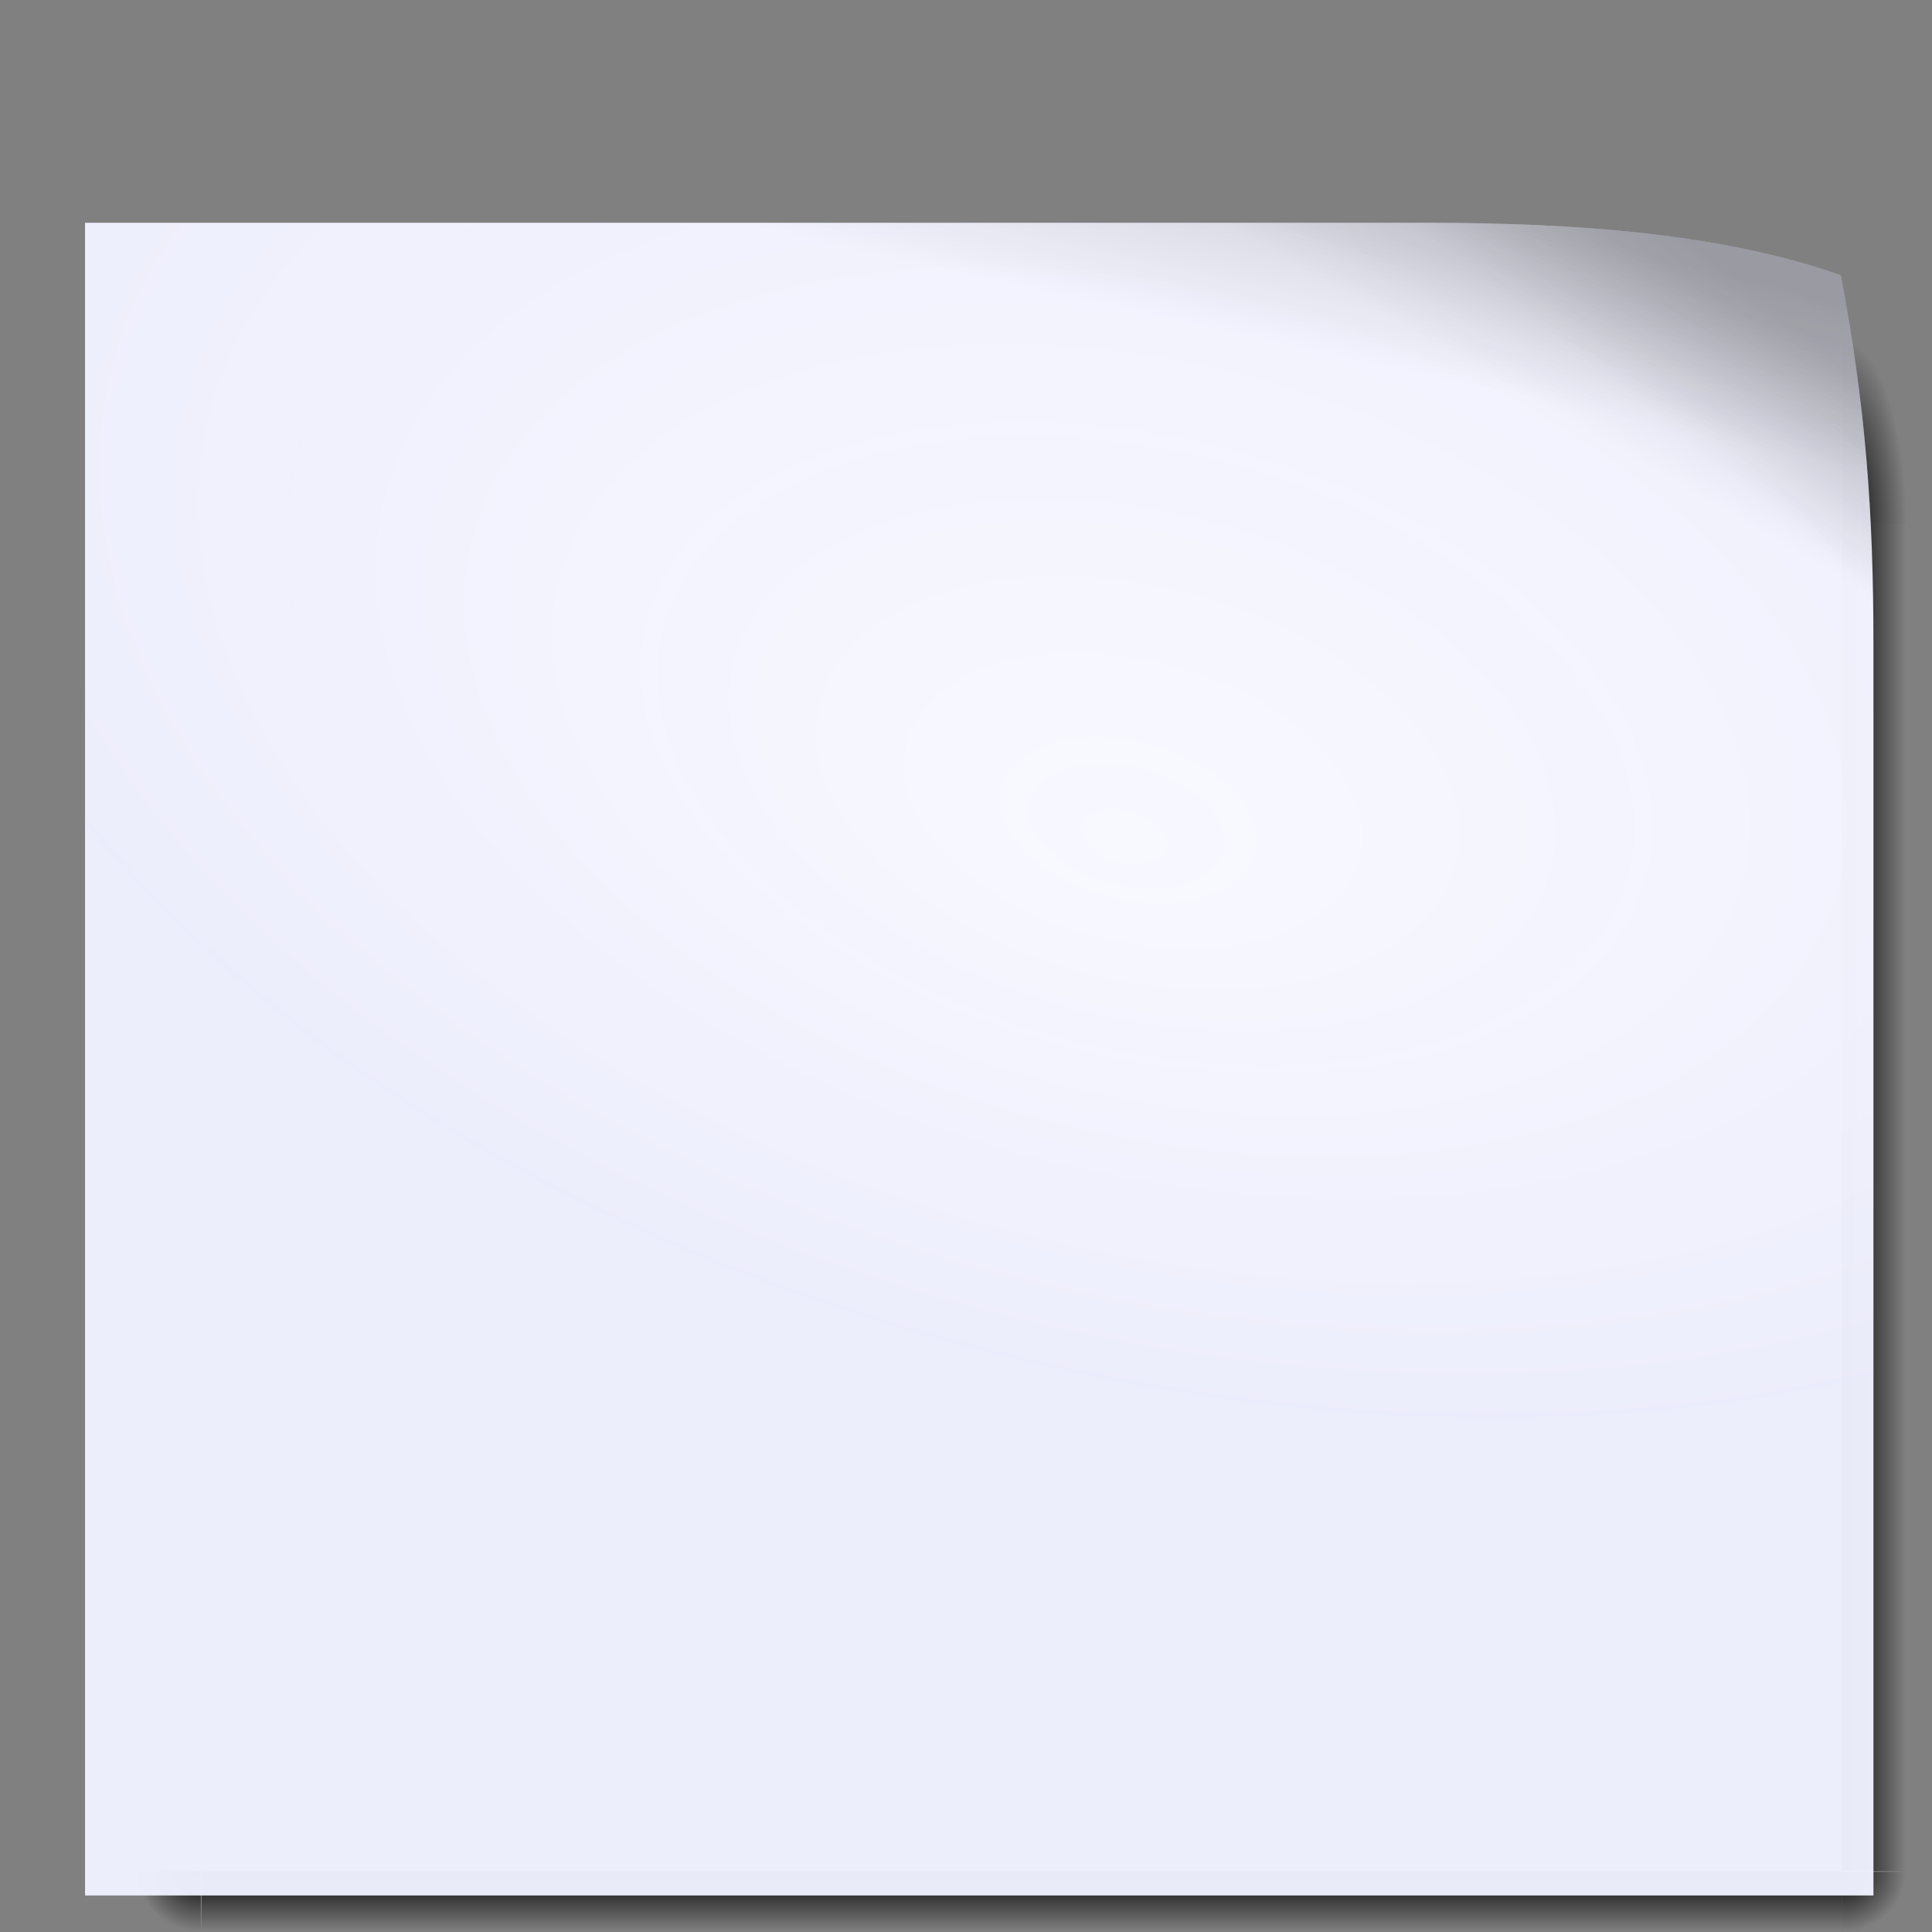 <?xml version="1.0" encoding="UTF-8" standalone="no"?>
<!-- Created with Inkscape (http://www.inkscape.org/) -->
<svg
   xmlns:dc="http://purl.org/dc/elements/1.1/"
   xmlns:cc="http://web.resource.org/cc/"
   xmlns:rdf="http://www.w3.org/1999/02/22-rdf-syntax-ns#"
   xmlns:svg="http://www.w3.org/2000/svg"
   xmlns="http://www.w3.org/2000/svg"
   xmlns:xlink="http://www.w3.org/1999/xlink"
   xmlns:sodipodi="http://sodipodi.sourceforge.net/DTD/sodipodi-0.dtd"
   xmlns:inkscape="http://www.inkscape.org/namespaces/inkscape"
   width="200"
   height="200"
   id="svg2"
   sodipodi:version="0.32"
   inkscape:version="0.45.1"
   version="1.0"
   sodipodi:docbase="/home/helder/screenlets/src/share/screenlets/Notes/themes/default"
   sodipodi:docname="note-bg.svg"
   inkscape:output_extension="org.inkscape.output.svg.inkscape"
   inkscape:export-filename="/home/david/Desktop/basket.png"
   inkscape:export-xdpi="90"
   inkscape:export-ydpi="90">
  <rect width="100%" height="100%" fill="#808080" stroke="none"/>
  <defs
     id="defs4">
    <linearGradient
       inkscape:collect="always"
       id="linearGradient12825">
      <stop
         style="stop-color:#000000;stop-opacity:1;"
         offset="0"
         id="stop12827" />
      <stop
         style="stop-color:#000000;stop-opacity:0;"
         offset="1"
         id="stop12829" />
    </linearGradient>
    <linearGradient
       id="linearGradient12803">
      <stop
         style="stop-color:#000000;stop-opacity:0.139;"
         offset="0"
         id="stop12805" />
      <stop
         style="stop-color:#000000;stop-opacity:0;"
         offset="1"
         id="stop12807" />
    </linearGradient>
    <linearGradient
       id="linearGradient3337"
       inkscape:collect="always">
      <stop
         id="stop3339"
         offset="0"
         style="stop-color:#ffffbf;stop-opacity:1" />
      <stop
         id="stop3341"
         offset="1"
         style="stop-color:#f2c200;stop-opacity:0.925" />
    </linearGradient>
    <linearGradient
       inkscape:collect="always"
       id="linearGradient3208">
      <stop
         style="stop-color:#ffdfbf;stop-opacity:1;"
         offset="0"
         id="stop3210" />
      <stop
         style="stop-color:#ffdfbf;stop-opacity:0;"
         offset="1"
         id="stop3212" />
    </linearGradient>
    <linearGradient
       inkscape:collect="always"
       id="linearGradient3182">
      <stop
         style="stop-color:#e3ad00;stop-opacity:1;"
         offset="0"
         id="stop3184" />
      <stop
         style="stop-color:#e3ad00;stop-opacity:0;"
         offset="1"
         id="stop3186" />
    </linearGradient>
    <linearGradient
       id="linearGradient3172">
      <stop
         style="stop-color:#f8f8ff;stop-opacity:1;"
         offset="0"
         id="stop3174" />
      <stop
         style="stop-color:#eff0ff;stop-opacity:0.973;"
         offset="1"
         id="stop3176" />
    </linearGradient>
    <linearGradient
       id="linearGradient3205">
      <stop
         id="stop3207"
         offset="0"
         style="stop-color:#333333;stop-opacity:1;" />
      <stop
         style="stop-color:#383838;stop-opacity:1;"
         offset="0.392"
         id="stop3213" />
      <stop
         id="stop3215"
         offset="0.502"
         style="stop-color:#111111;stop-opacity:1;" />
      <stop
         style="stop-color:#333333;stop-opacity:1;"
         offset="0.65"
         id="stop3217" />
      <stop
         id="stop3219"
         offset="0.706"
         style="stop-color:#2b2b2b;stop-opacity:1;" />
      <stop
         id="stop3209"
         offset="1"
         style="stop-color:#333333;stop-opacity:1;" />
    </linearGradient>
    <linearGradient
       id="linearGradient3286">
      <stop
         id="stop3288"
         offset="0"
         style="stop-color:#d4d4d4;stop-opacity:1;" />
      <stop
         style="stop-color:#eeeeee;stop-opacity:1;"
         offset="0.358"
         id="stop3294" />
      <stop
         id="stop3296"
         offset="0.75"
         style="stop-color:#c0c0c0;stop-opacity:1;" />
      <stop
         id="stop3290"
         offset="1"
         style="stop-color:#6b6b6b;stop-opacity:1;" />
    </linearGradient>
    <linearGradient
       id="linearGradient3300">
      <stop
         id="stop3302"
         offset="0"
         style="stop-color:#000000;stop-opacity:0;" />
      <stop
         style="stop-color:#000000;stop-opacity:0.498;"
         offset="0.5"
         id="stop3308" />
      <stop
         id="stop3304"
         offset="1"
         style="stop-color:#000000;stop-opacity:0;" />
    </linearGradient>
    <linearGradient
       id="linearGradient3357">
      <stop
         id="stop3359"
         offset="0"
         style="stop-color:#242424;stop-opacity:1;" />
      <stop
         style="stop-color:#000000;stop-opacity:0.667;"
         offset="0.5"
         id="stop3365" />
      <stop
         id="stop3361"
         offset="1"
         style="stop-color:#000000;stop-opacity:1;" />
    </linearGradient>
    <linearGradient
       id="linearGradient3371">
      <stop
         style="stop-color:#f6f6f6;stop-opacity:1;"
         offset="0"
         id="stop3373" />
      <stop
         id="stop3375"
         offset="0.5"
         style="stop-color:#ffffff;stop-opacity:1;" />
      <stop
         style="stop-color:#525252;stop-opacity:1;"
         offset="1"
         id="stop3377" />
    </linearGradient>
    <linearGradient
       inkscape:collect="always"
       xlink:href="#linearGradient3182"
       id="linearGradient3321"
       gradientUnits="userSpaceOnUse"
       x1="97.286"
       y1="17.917"
       x2="83.126"
       y2="33.306"
       gradientTransform="translate(23.5,-6)" />
    <radialGradient
       inkscape:collect="always"
       xlink:href="#linearGradient3208"
       id="radialGradient3324"
       gradientUnits="userSpaceOnUse"
       gradientTransform="matrix(1.876,-1.083,0.867,1.502,-25.639,3.95)"
       cx="39.863"
       cy="17.108"
       fx="39.863"
       fy="17.108"
       r="44" />
    <radialGradient
       inkscape:collect="always"
       xlink:href="#linearGradient3172"
       id="radialGradient3327"
       gradientUnits="userSpaceOnUse"
       gradientTransform="matrix(-1.883,-0.541,0.341,-1.188,158.002,121.763)"
       cx="52.214"
       cy="50.842"
       fx="51.795"
       fy="36.574"
       r="44" />
    <radialGradient
       inkscape:collect="always"
       xlink:href="#linearGradient3337"
       id="radialGradient3330"
       gradientUnits="userSpaceOnUse"
       gradientTransform="matrix(1.42,0,0,1.663,5.182,-25.254)"
       cx="41.427"
       cy="20"
       fx="41.427"
       fy="20"
       r="44" />
    <linearGradient
       inkscape:collect="always"
       xlink:href="#linearGradient12803"
       id="linearGradient12809"
       x1="97"
       y1="9"
       x2="94.5"
       y2="19.75"
       gradientUnits="userSpaceOnUse" />
    <linearGradient
       inkscape:collect="always"
       xlink:href="#linearGradient12803"
       id="linearGradient12813"
       gradientUnits="userSpaceOnUse"
       x1="102.25"
       y1="9"
       x2="96"
       y2="19.25" />
    <linearGradient
       inkscape:collect="always"
       xlink:href="#linearGradient12803"
       id="linearGradient12817"
       gradientUnits="userSpaceOnUse"
       x1="110.25"
       y1="11.5"
       x2="103.5"
       y2="19.5" />
    <linearGradient
       inkscape:collect="always"
       xlink:href="#linearGradient12803"
       id="linearGradient12821"
       gradientUnits="userSpaceOnUse"
       x1="117.25"
       y1="12.75"
       x2="106.5"
       y2="17" />
    <radialGradient
       inkscape:collect="always"
       xlink:href="#linearGradient12825"
       id="radialGradient12831"
       cx="12.207"
       cy="120.02"
       fx="12.207"
       fy="120.02"
       r="2.617"
       gradientUnits="userSpaceOnUse" />
    <linearGradient
       inkscape:collect="always"
       xlink:href="#linearGradient12825"
       id="linearGradient12841"
       x1="49.545"
       y1="118.729"
       x2="49.545"
       y2="122.729"
       gradientUnits="userSpaceOnUse"
       gradientTransform="matrix(1.903,0,0,1,-28.561,0.637)" />
    <radialGradient
       inkscape:collect="always"
       xlink:href="#linearGradient12825"
       id="radialGradient12845"
       gradientUnits="userSpaceOnUse"
       cx="12.207"
       cy="120.02"
       fx="12.207"
       fy="120.02"
       r="2.617" />
    <linearGradient
       inkscape:collect="always"
       xlink:href="#linearGradient12825"
       id="linearGradient12849"
       gradientUnits="userSpaceOnUse"
       gradientTransform="matrix(1.657,0,0,1,-156.736,-1.67)"
       x1="49.545"
       y1="118.729"
       x2="49.545"
       y2="122.729" />
    <radialGradient
       inkscape:collect="always"
       xlink:href="#linearGradient12825"
       id="radialGradient12853"
       gradientUnits="userSpaceOnUse"
       cx="12.207"
       cy="120.02"
       fx="12.207"
       fy="120.02"
       r="2.617" />
    <radialGradient
       inkscape:collect="always"
       xlink:href="#linearGradient12825"
       id="radialGradient12861"
       gradientUnits="userSpaceOnUse"
       cx="12.207"
       cy="120.02"
       fx="12.207"
       fy="120.02"
       r="2.617" />
    <linearGradient
       inkscape:collect="always"
       xlink:href="#linearGradient12825"
       id="linearGradient12863"
       gradientUnits="userSpaceOnUse"
       gradientTransform="matrix(1.903,0,0,1,-28.561,0.637)"
       x1="49.545"
       y1="118.729"
       x2="49.545"
       y2="122.729" />
    <radialGradient
       inkscape:collect="always"
       xlink:href="#linearGradient12825"
       id="radialGradient12865"
       gradientUnits="userSpaceOnUse"
       cx="12.207"
       cy="120.02"
       fx="12.207"
       fy="120.02"
       r="2.617" />
    <linearGradient
       inkscape:collect="always"
       xlink:href="#linearGradient12825"
       id="linearGradient12867"
       gradientUnits="userSpaceOnUse"
       gradientTransform="matrix(1.657,0,0,1,-156.736,-1.67)"
       x1="49.545"
       y1="118.729"
       x2="49.545"
       y2="122.729" />
    <radialGradient
       inkscape:collect="always"
       xlink:href="#linearGradient12825"
       id="radialGradient12877"
       gradientUnits="userSpaceOnUse"
       cx="12.207"
       cy="120.02"
       fx="12.207"
       fy="120.02"
       r="2.617" />
    <linearGradient
       inkscape:collect="always"
       xlink:href="#linearGradient12825"
       id="linearGradient12879"
       gradientUnits="userSpaceOnUse"
       gradientTransform="matrix(1.903,0,0,1,-28.561,0.637)"
       x1="49.545"
       y1="118.729"
       x2="49.545"
       y2="122.729" />
    <radialGradient
       inkscape:collect="always"
       xlink:href="#linearGradient12825"
       id="radialGradient12881"
       gradientUnits="userSpaceOnUse"
       cx="12.207"
       cy="120.02"
       fx="12.207"
       fy="120.02"
       r="2.617" />
    <linearGradient
       inkscape:collect="always"
       xlink:href="#linearGradient12825"
       id="linearGradient12883"
       gradientUnits="userSpaceOnUse"
       gradientTransform="matrix(1.657,0,0,1,-156.736,-1.67)"
       x1="49.545"
       y1="118.729"
       x2="49.545"
       y2="122.729" />
    <radialGradient
       inkscape:collect="always"
       xlink:href="#linearGradient12825"
       id="radialGradient12885"
       gradientUnits="userSpaceOnUse"
       cx="12.207"
       cy="120.02"
       fx="12.207"
       fy="120.02"
       r="2.617" />
    <linearGradient
       y2="256.362"
       x2="194"
       y1="75.362"
       x1="159.5"
       gradientTransform="matrix(0.696,0,0,0.703,-6.095,13.252)"
       gradientUnits="userSpaceOnUse"
       id="linearGradient2865"
       xlink:href="#linearGradient2760"
       inkscape:collect="always" />
    <linearGradient
       y2="256.362"
       x2="194"
       y1="75.362"
       x1="159.5"
       gradientTransform="matrix(0.698,0,0,0.705,-6.152,13.667)"
       gradientUnits="userSpaceOnUse"
       id="linearGradient2862"
       xlink:href="#linearGradient2760"
       inkscape:collect="always" />
    <linearGradient
       y2="256.362"
       x2="194"
       y1="75.362"
       x1="159.5"
       gradientTransform="matrix(0.698,0,0,0.705,-6.451,12.965)"
       gradientUnits="userSpaceOnUse"
       id="linearGradient2858"
       xlink:href="#linearGradient2760"
       inkscape:collect="always" />
    <linearGradient
       gradientTransform="matrix(0.727,0,0,0.727,51.212,7.937)"
       gradientUnits="userSpaceOnUse"
       y2="33.654"
       x2="173.1"
       y1="13.665"
       x1="181.586"
       id="linearGradient3150"
       xlink:href="#linearGradient3144"
       inkscape:collect="always" />
    <linearGradient
       y2="35.643"
       x2="180.793"
       y1="26.643"
       x1="164.212"
       gradientTransform="matrix(0.727,0,0,0.727,54.122,5.027)"
       gradientUnits="userSpaceOnUse"
       id="linearGradient3119"
       xlink:href="#linearGradient3109"
       inkscape:collect="always" />
    <linearGradient
       y2="256.362"
       x2="194"
       y1="75.362"
       x1="159.5"
       gradientTransform="matrix(0.698,0,0,0.705,-6.451,12.965)"
       gradientUnits="userSpaceOnUse"
       id="linearGradient2802"
       xlink:href="#linearGradient2760"
       inkscape:collect="always" />
    <linearGradient
       y2="256.362"
       x2="194"
       y1="75.362"
       x1="159.5"
       gradientTransform="translate(-21,-22)"
       gradientUnits="userSpaceOnUse"
       id="linearGradient2799"
       xlink:href="#linearGradient2760"
       inkscape:collect="always" />
    <linearGradient
       gradientTransform="translate(-21,-22)"
       y2="256.362"
       x2="194"
       y1="75.362"
       x1="159.5"
       gradientUnits="userSpaceOnUse"
       id="linearGradient2793"
       xlink:href="#linearGradient2760"
       inkscape:collect="always" />
    <linearGradient
       gradientUnits="userSpaceOnUse"
       y2="256.362"
       x2="194"
       y1="75.362"
       x1="159.5"
       id="linearGradient2766"
       xlink:href="#linearGradient2760"
       inkscape:collect="always" />
    <linearGradient
       id="linearGradient2760">
      <stop
         id="stop2762"
         offset="0"
         style="stop-color:#ffff81;stop-opacity:0.81;" />
      <stop
         style="stop-color:#fff21b;stop-opacity:0.814;"
         offset="0.5"
         id="stop2768" />
      <stop
         id="stop2764"
         offset="1"
         style="stop-color:#e9cc00;stop-opacity:0.827;" />
    </linearGradient>
    <linearGradient
       id="linearGradient2811">
      <stop
         id="stop2813"
         offset="0"
         style="stop-color:#fbfbfb;stop-opacity:1;" />
      <stop
         style="stop-color:white;stop-opacity:1;"
         offset="0.25"
         id="stop2821" />
      <stop
         style="stop-color:#7f7f7f;stop-opacity:1;"
         offset="0"
         id="stop2819" />
      <stop
         id="stop2815"
         offset="1"
         style="stop-color:white;stop-opacity:1;" />
    </linearGradient>
    <linearGradient
       id="linearGradient3109">
      <stop
         id="stop3111"
         offset="0"
         style="stop-color:#74b9ff;stop-opacity:1;" />
      <stop
         id="stop3113"
         offset="1"
         style="stop-color:#0067e9;stop-opacity:1;" />
    </linearGradient>
    <linearGradient
       id="linearGradient3144">
      <stop
         id="stop3146"
         offset="0"
         style="stop-color:white;stop-opacity:0.372;" />
      <stop
         id="stop3148"
         offset="1"
         style="stop-color:white;stop-opacity:0;" />
    </linearGradient>
    <radialGradient
       inkscape:collect="always"
       xlink:href="#linearGradient12825"
       id="radialGradient2304"
       gradientUnits="userSpaceOnUse"
       cx="12.207"
       cy="120.02"
       fx="12.207"
       fy="120.02"
       r="2.617" />
    <linearGradient
       inkscape:collect="always"
       xlink:href="#linearGradient12825"
       id="linearGradient2306"
       gradientUnits="userSpaceOnUse"
       gradientTransform="matrix(1.903,0,0,1,-28.561,0.637)"
       x1="49.545"
       y1="118.729"
       x2="49.545"
       y2="122.729" />
    <radialGradient
       inkscape:collect="always"
       xlink:href="#linearGradient12825"
       id="radialGradient2308"
       gradientUnits="userSpaceOnUse"
       cx="12.207"
       cy="120.02"
       fx="12.207"
       fy="120.02"
       r="2.617" />
    <linearGradient
       inkscape:collect="always"
       xlink:href="#linearGradient12825"
       id="linearGradient2310"
       gradientUnits="userSpaceOnUse"
       gradientTransform="matrix(1.657,0,0,1,-156.736,-1.67)"
       x1="49.545"
       y1="118.729"
       x2="49.545"
       y2="122.729" />
    <radialGradient
       inkscape:collect="always"
       xlink:href="#linearGradient12825"
       id="radialGradient2312"
       gradientUnits="userSpaceOnUse"
       cx="12.207"
       cy="120.02"
       fx="12.207"
       fy="120.02"
       r="2.617" />
    <radialGradient
       inkscape:collect="always"
       xlink:href="#linearGradient3172"
       id="radialGradient2314"
       gradientUnits="userSpaceOnUse"
       gradientTransform="matrix(-1.883,-0.541,0.341,-1.188,158.002,121.763)"
       cx="52.214"
       cy="50.842"
       fx="51.795"
       fy="36.574"
       r="44" />
    <linearGradient
       inkscape:collect="always"
       xlink:href="#linearGradient12803"
       id="linearGradient2316"
       gradientUnits="userSpaceOnUse"
       x1="97"
       y1="9"
       x2="94.5"
       y2="19.75" />
    <linearGradient
       inkscape:collect="always"
       xlink:href="#linearGradient12803"
       id="linearGradient2318"
       gradientUnits="userSpaceOnUse"
       x1="102.25"
       y1="9"
       x2="96"
       y2="19.25" />
    <linearGradient
       inkscape:collect="always"
       xlink:href="#linearGradient12803"
       id="linearGradient2320"
       gradientUnits="userSpaceOnUse"
       x1="110.25"
       y1="11.5"
       x2="103.5"
       y2="19.5" />
  </defs>
  <sodipodi:namedview
     id="base"
     pagecolor="#ffffff"
     bordercolor="#666666"
     borderopacity="1.0"
     gridtolerance="10000"
     guidetolerance="10"
     objecttolerance="10"
     inkscape:pageopacity="0.0"
     inkscape:pageshadow="2"
     inkscape:zoom="0.83808654"
     inkscape:cx="64.597258"
     inkscape:cy="45.280343"
     inkscape:document-units="px"
     inkscape:current-layer="layer1"
     width="200px"
     height="200px"
     showgrid="false"
     gridempspacing="2"
     gridspacingx="4px"
     gridspacingy="4px"
     inkscape:grid-points="true"
     showborder="true"
     inkscape:window-width="907"
     inkscape:window-height="739"
     inkscape:window-x="112"
     inkscape:window-y="49" />
  <g
     inkscape:label="Layer 1"
     inkscape:groupmode="layer"
     id="layer1">
    <g
       id="g2291"
       transform="matrix(1.653,0,0,1.56,-4.421,9.019)">
      <g
         transform="translate(0.945,-1.687)"
         id="g12869">
        <g
           id="g12855"
           transform="translate(5.0427063e-5,0.704)">
          <path
             sodipodi:end="1.5707963"
             sodipodi:start="0"
             transform="matrix(0,1.529,-1.529,0,197.817,100.707)"
             d="M 14.824,120.02 A 2.617,2.617 0 0 1 12.207,122.637 L 12.207,120.02 z"
             sodipodi:ry="2.616883"
             sodipodi:rx="2.616883"
             sodipodi:cy="120.01994"
             sodipodi:cx="12.207329"
             id="path12823"
             style="opacity:1;fill:url(#radialGradient2304);fill-opacity:1;stroke:none;stroke-width:3;stroke-linecap:butt;stroke-miterlimit:4;stroke-dasharray:none;stroke-dashoffset:0;stroke-opacity:1"
             sodipodi:type="arc" />
          <rect
             y="119.366"
             x="14.363"
             height="4"
             width="102.697"
             id="rect12833"
             style="opacity:1;fill:url(#linearGradient2306);fill-opacity:1;stroke:none;stroke-width:3;stroke-linecap:butt;stroke-miterlimit:4;stroke-dasharray:none;stroke-dashoffset:0;stroke-opacity:1" />
          <path
             sodipodi:type="arc"
             style="opacity:1;fill:url(#radialGradient2308);fill-opacity:1;stroke:none;stroke-width:3;stroke-linecap:butt;stroke-miterlimit:4;stroke-dasharray:none;stroke-dashoffset:0;stroke-opacity:1"
             id="path12843"
             sodipodi:cx="12.207329"
             sodipodi:cy="120.01994"
             sodipodi:rx="2.616883"
             sodipodi:ry="2.616883"
             d="M 14.824,120.02 A 2.617,2.617 0 0 1 12.207,122.637 L 12.207,120.02 z"
             transform="matrix(1.529,0,0,1.529,98.4,-64.089)"
             sodipodi:start="0"
             sodipodi:end="1.5707963" />
          <rect
             transform="matrix(0,-1,1,0,0,0)"
             style="opacity:1;fill:url(#linearGradient2310);fill-opacity:1;stroke:none;stroke-width:3;stroke-linecap:butt;stroke-miterlimit:4;stroke-dasharray:none;stroke-dashoffset:0;stroke-opacity:1"
             id="rect12847"
             width="89.408"
             height="4"
             x="-119.366"
             y="117.059" />
        </g>
        <path
           sodipodi:type="arc"
           style="opacity:1;fill:url(#radialGradient2312);fill-opacity:1;stroke:none;stroke-width:3;stroke-linecap:butt;stroke-miterlimit:4;stroke-dasharray:none;stroke-dashoffset:0;stroke-opacity:1"
           id="path12851"
           sodipodi:cx="12.207329"
           sodipodi:cy="120.01994"
           sodipodi:rx="2.616883"
           sodipodi:ry="2.616883"
           d="M 14.824,120.02 A 2.617,2.617 0 0 1 12.207,122.637 L 12.207,120.02 z"
           transform="matrix(0,-4.672,1.529,0,-66.395,87.695)"
           sodipodi:start="0"
           sodipodi:end="1.5707963" />
      </g>
      <path
         style="fill:url(#radialGradient2314);fill-opacity:1;stroke:none;stroke-width:1;stroke-linecap:round;stroke-linejoin:round;stroke-miterlimit:4;stroke-dashoffset:0;stroke-opacity:1"
         d="M 8,120 L 120,120 L 120,37 C 120,28.256 119.519,21.185 117.952,12.482 C 110.581,9.721 101.337,9 92,9 L 8,9 L 8,120 z "
         id="path3194"
         sodipodi:nodetypes="ccccccc" />
      <path
         sodipodi:nodetypes="ccccccc"
         id="path12801"
         d="M 8,60 L 120,60 L 120,37 C 120,28.256 119.519,21.185 117.952,12.482 C 110.581,9.721 101.337,9 92,9 L 8,9 L 8,60 z "
         style="fill:url(#linearGradient2316);fill-opacity:1;stroke:none;stroke-width:1;stroke-linecap:round;stroke-linejoin:round;stroke-miterlimit:4;stroke-dashoffset:0;stroke-opacity:1" />
      <path
         style="fill:url(#linearGradient2318);fill-opacity:1;stroke:none;stroke-width:1;stroke-linecap:round;stroke-linejoin:round;stroke-miterlimit:4;stroke-dashoffset:0;stroke-opacity:1"
         d="M 8,60 L 120,60 L 120,37 C 120,28.256 119.519,21.185 117.952,12.482 C 110.581,9.721 101.337,9 92,9 L 8,9 L 8,60 z "
         id="path12811"
         sodipodi:nodetypes="ccccccc" />
      <path
         sodipodi:nodetypes="ccccccc"
         id="path12815"
         d="M 8,60 L 120,60 L 120,37 C 120,28.256 119.519,21.185 117.952,12.482 C 110.581,9.721 101.337,9 92,9 L 8,9 L 8,60 z "
         style="fill:url(#linearGradient2320);fill-opacity:1;stroke:none;stroke-width:1;stroke-linecap:round;stroke-linejoin:round;stroke-miterlimit:4;stroke-dashoffset:0;stroke-opacity:1" />
    </g>
  </g>
</svg>
